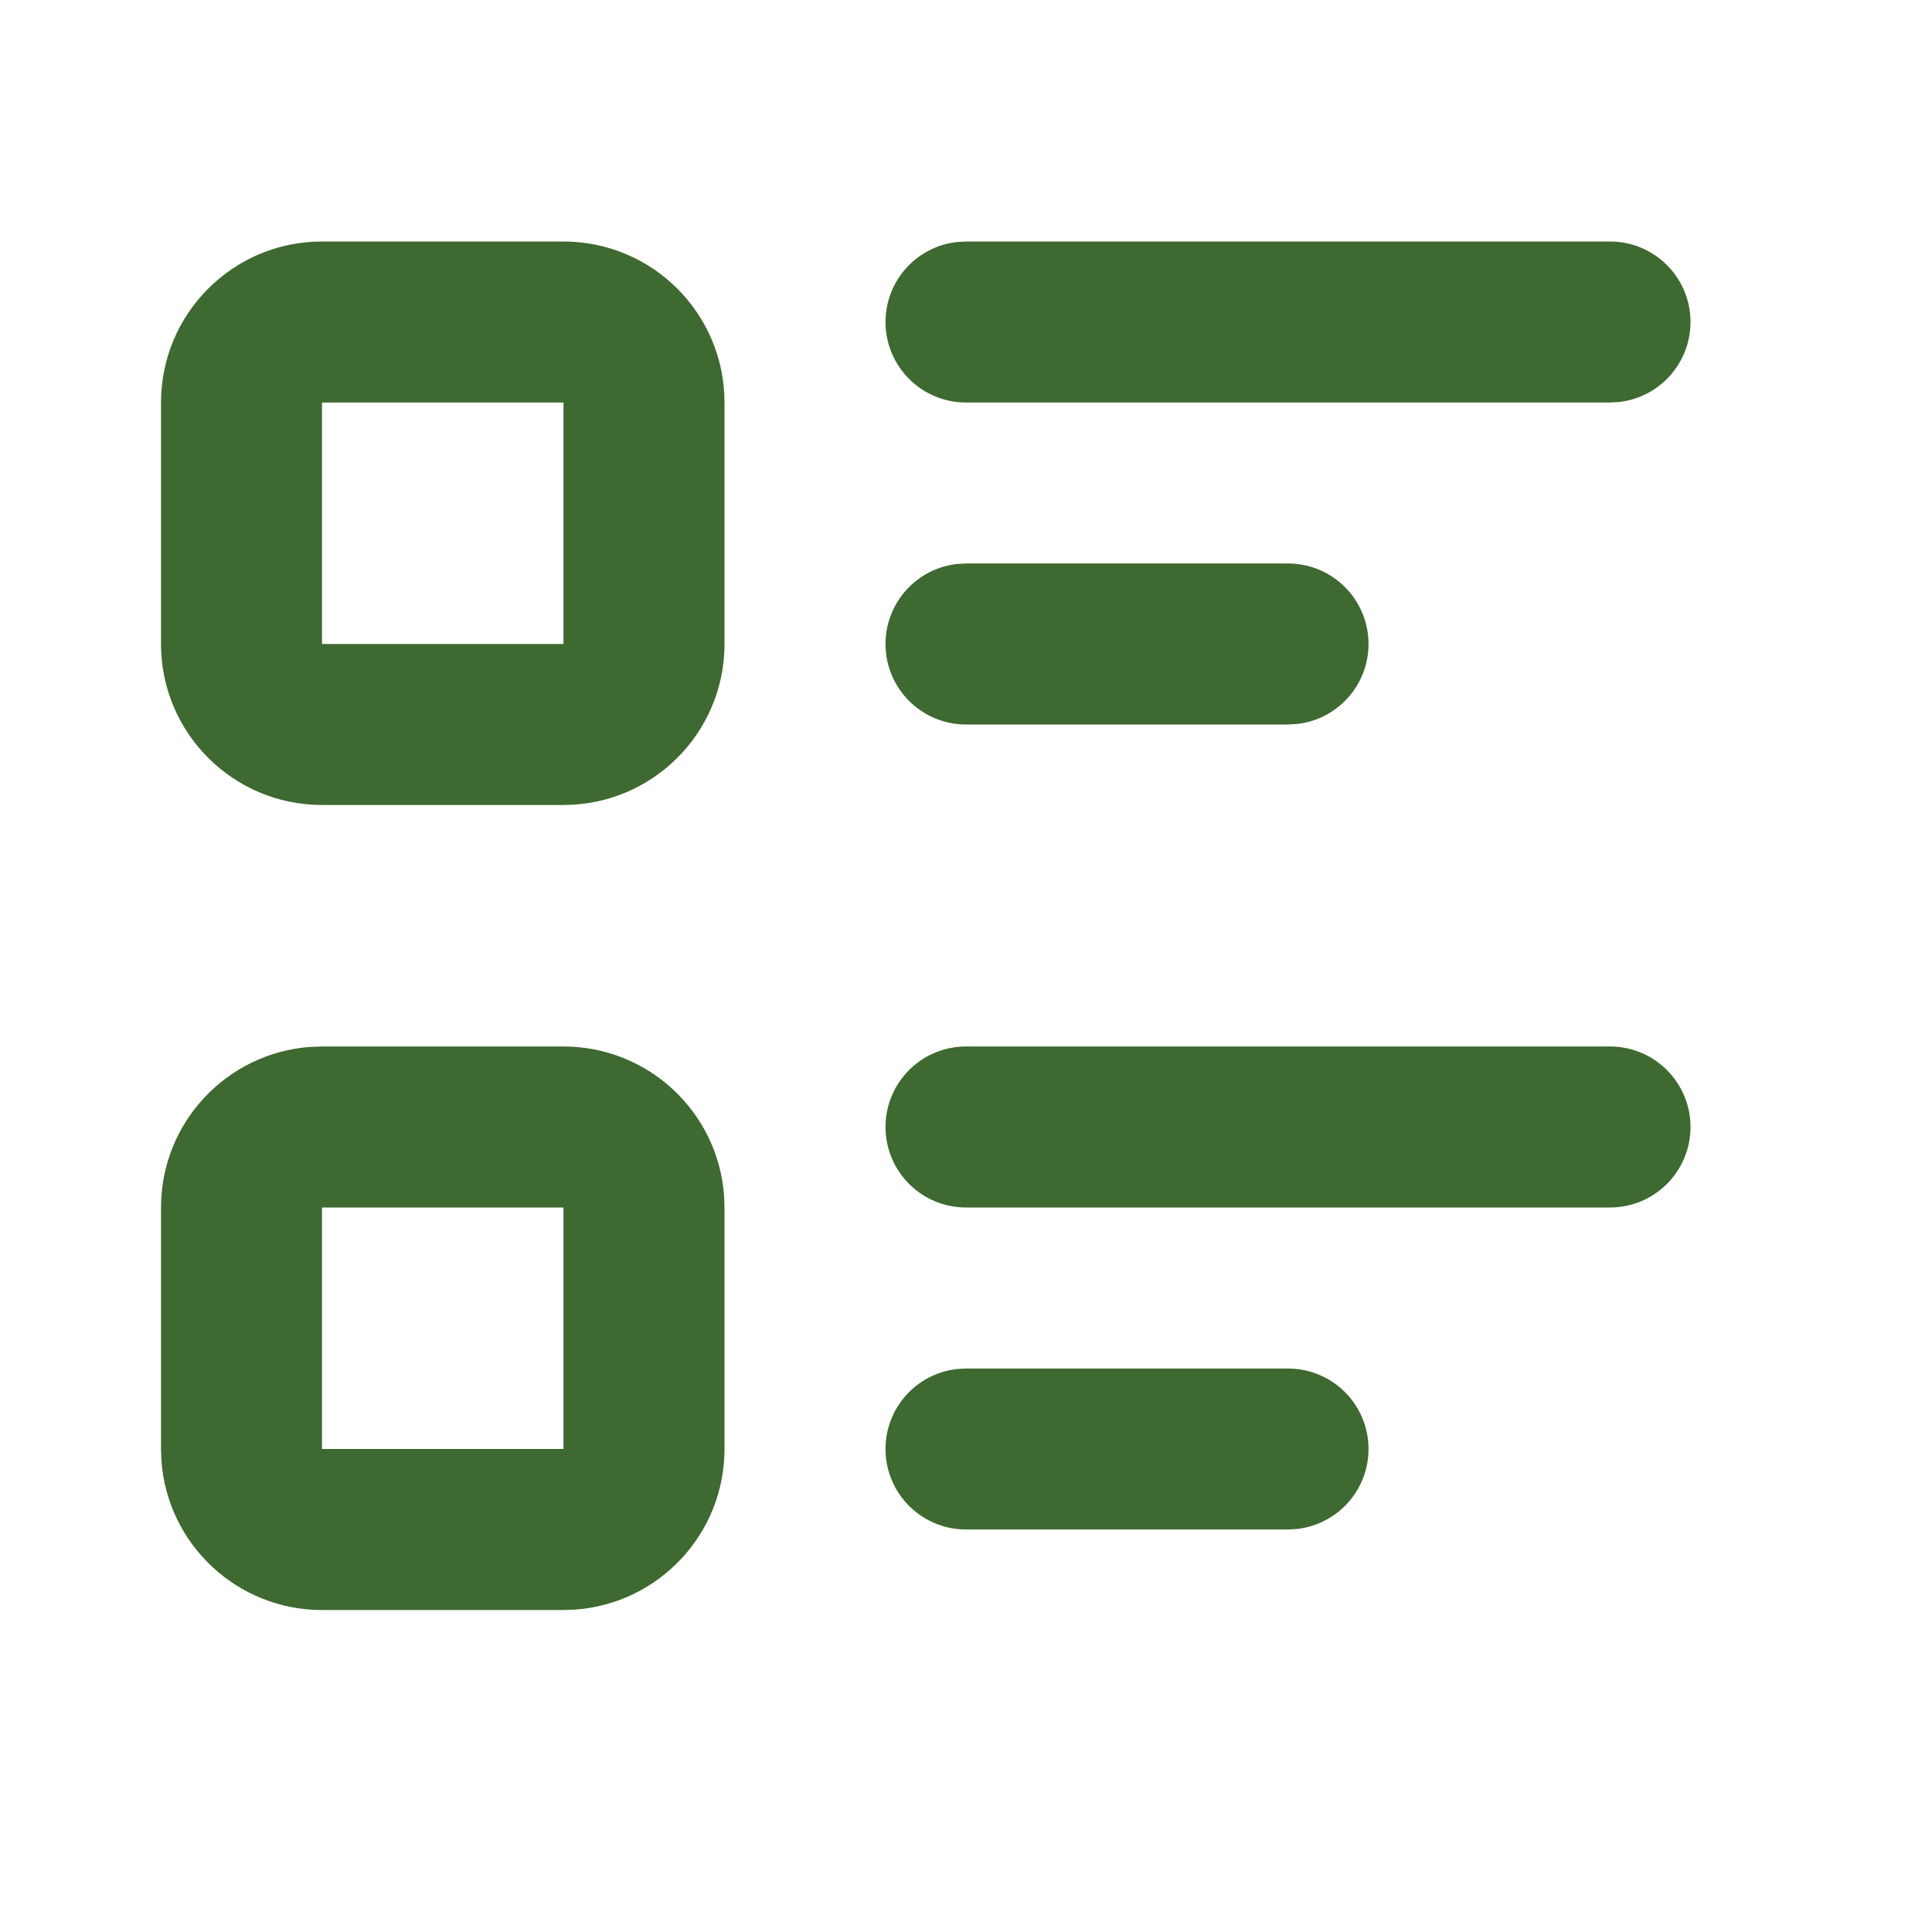 <svg width="35" height="35" viewBox="0 0 35 35" fill="none" xmlns="http://www.w3.org/2000/svg">
<path fill-rule="evenodd" clip-rule="evenodd" d="M10.208 18.958C11.746 18.958 13.006 20.148 13.117 21.657L13.125 21.875V26.25C13.125 27.788 11.935 29.047 10.426 29.159L10.208 29.167H5.833C4.296 29.167 3.036 27.977 2.925 26.468L2.917 26.25V21.875C2.917 20.337 4.107 19.078 5.616 18.966L5.833 18.958H10.208ZM23.333 24.792C24.139 24.792 24.792 25.445 24.792 26.25C24.792 26.998 24.229 27.614 23.503 27.698L23.333 27.708H17.5C16.695 27.708 16.042 27.055 16.042 26.25C16.042 25.502 16.605 24.886 17.33 24.802L17.5 24.792H23.333ZM10.208 21.875H5.833V26.25H10.208V21.875ZM29.167 18.958C29.972 18.958 30.625 19.611 30.625 20.417C30.625 21.222 29.972 21.875 29.167 21.875H17.5C16.695 21.875 16.042 21.222 16.042 20.417C16.042 19.611 16.695 18.958 17.5 18.958H29.167ZM10.208 4.375C11.819 4.375 13.125 5.681 13.125 7.292V11.667C13.125 13.277 11.819 14.583 10.208 14.583H5.833C4.223 14.583 2.917 13.277 2.917 11.667V7.292C2.917 5.681 4.223 4.375 5.833 4.375H10.208ZM23.333 10.208C24.139 10.208 24.792 10.861 24.792 11.667C24.792 12.415 24.229 13.031 23.503 13.115L23.333 13.125H17.5C16.695 13.125 16.042 12.472 16.042 11.667C16.042 10.919 16.605 10.302 17.33 10.218L17.5 10.208H23.333ZM10.208 7.292H5.833V11.667H10.208V7.292ZM29.167 4.375C29.972 4.375 30.625 5.028 30.625 5.833C30.625 6.581 30.062 7.198 29.337 7.282L29.167 7.292H17.5C16.695 7.292 16.042 6.639 16.042 5.833C16.042 5.085 16.605 4.469 17.33 4.385L17.5 4.375H29.167Z" fill="#3E6930"/>
</svg>
